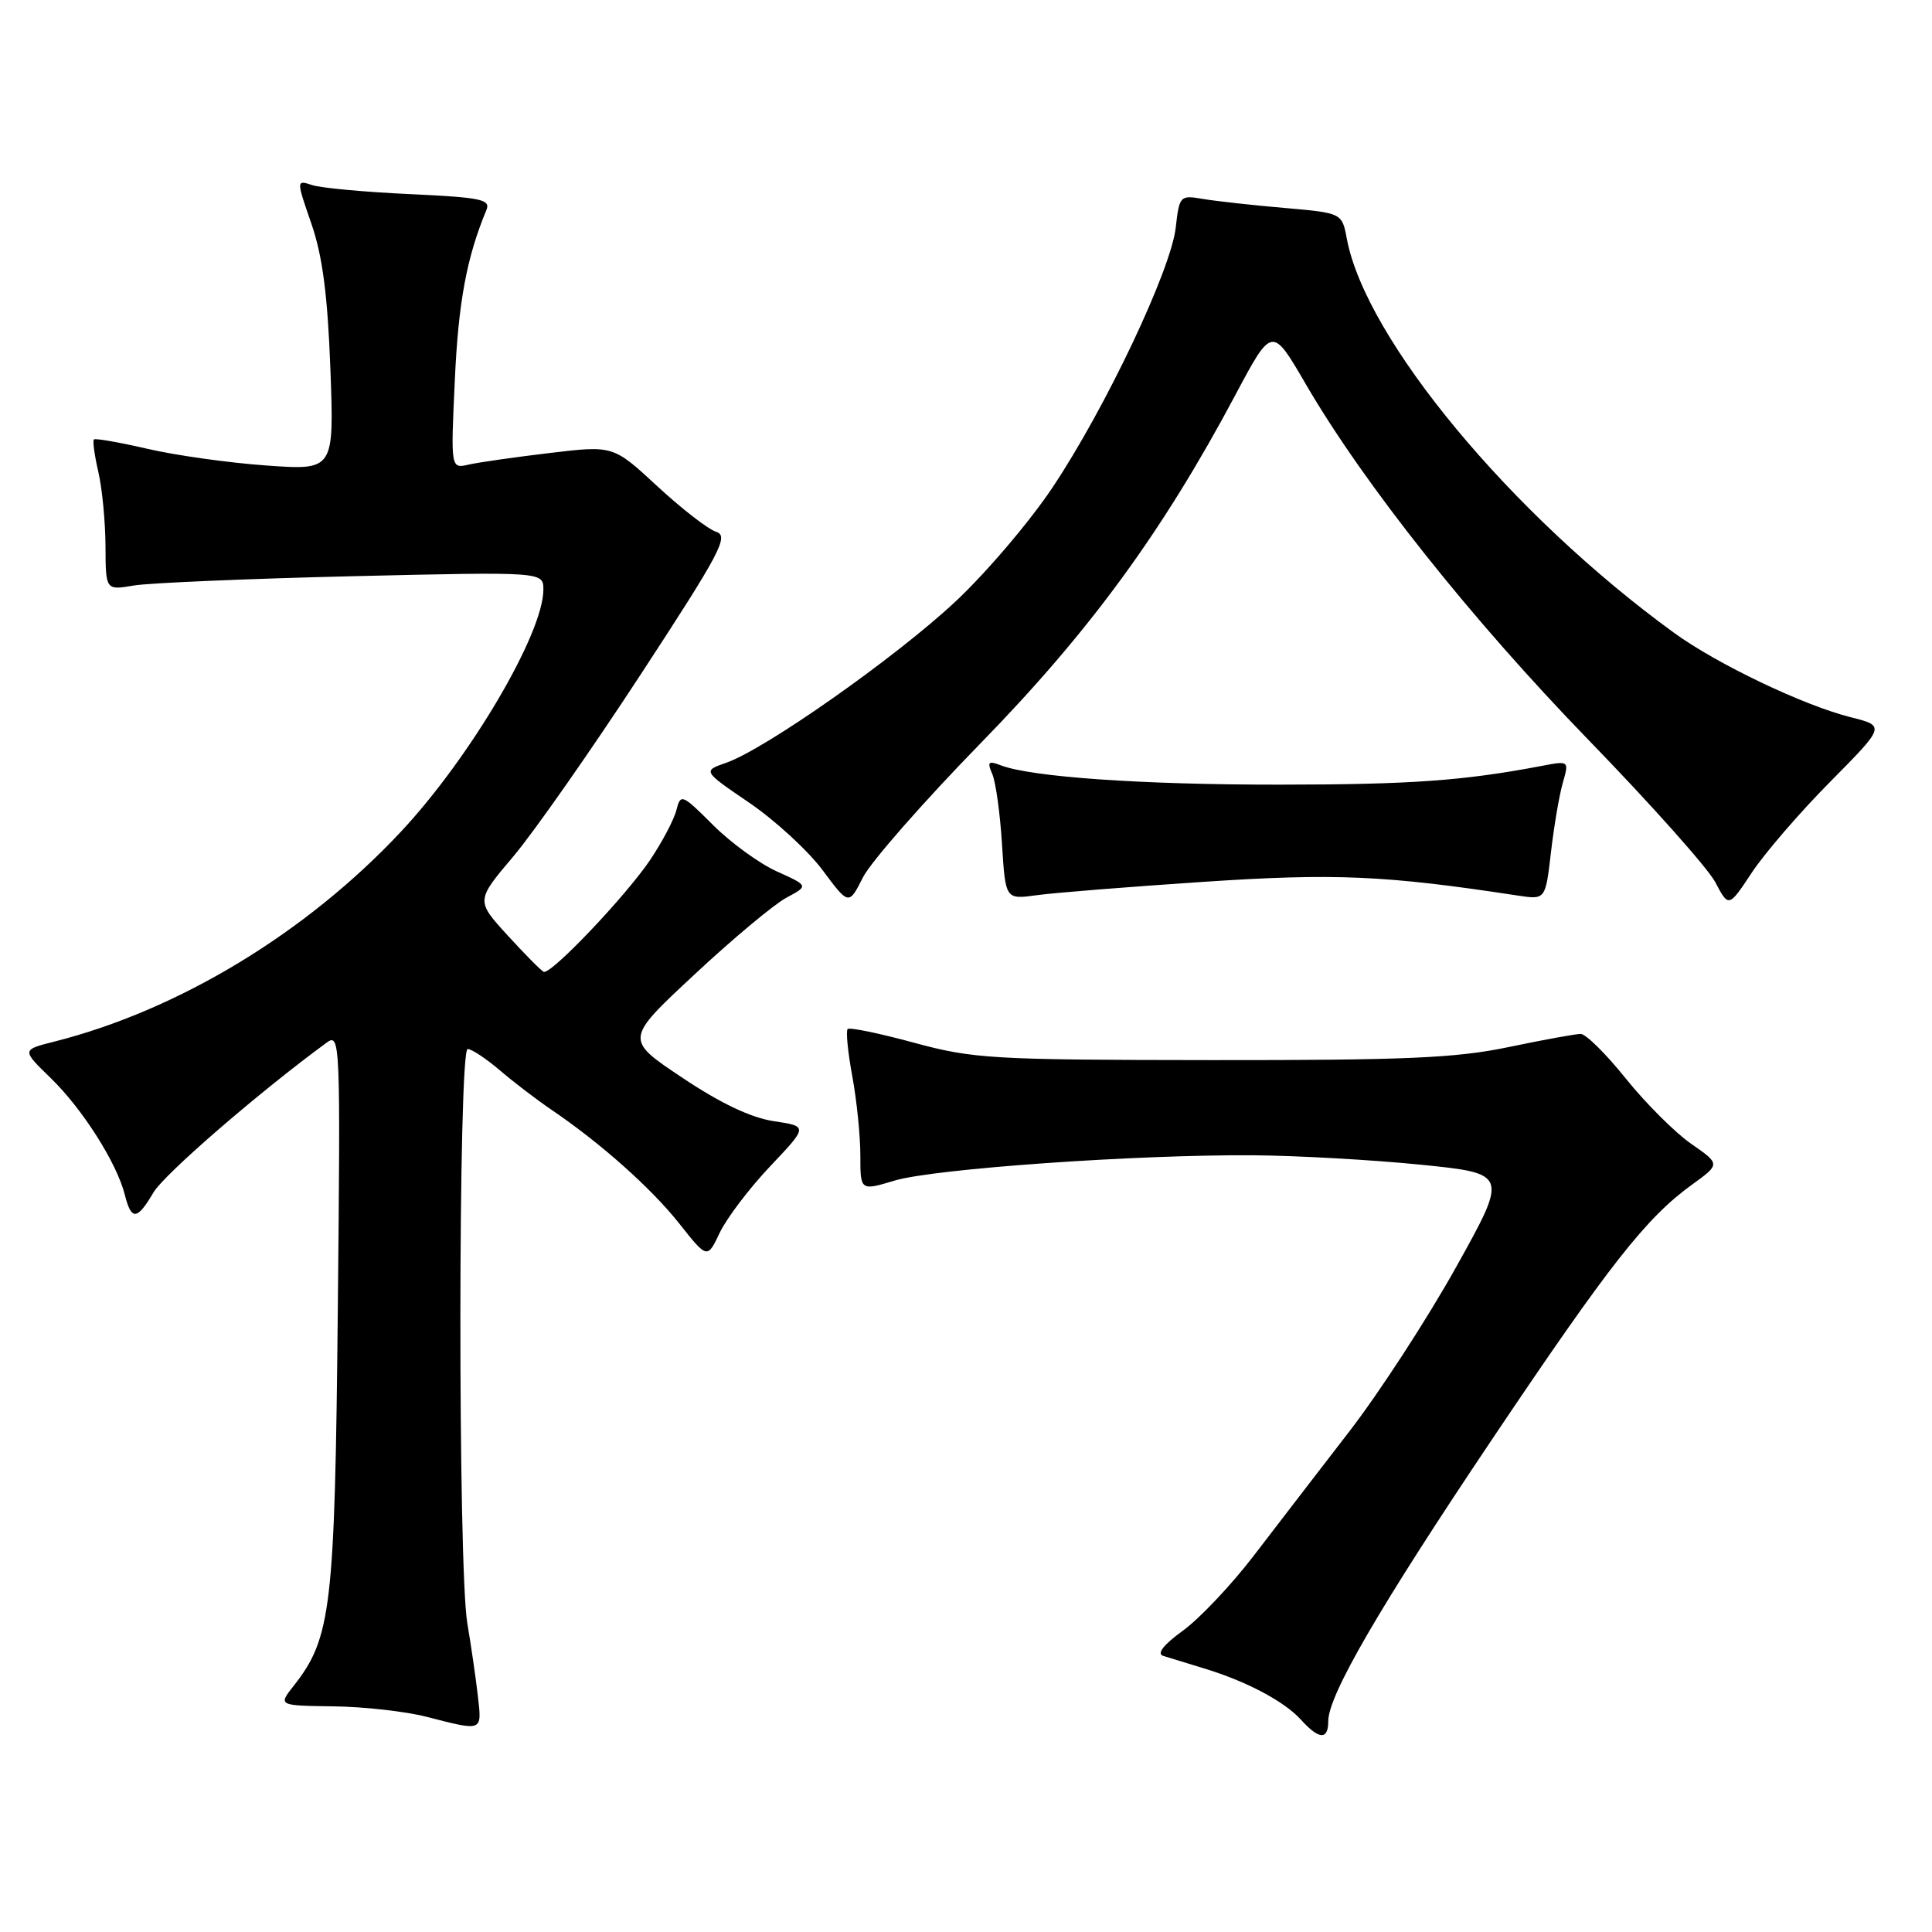 <?xml version="1.0" encoding="UTF-8" standalone="no"?>
<!DOCTYPE svg PUBLIC "-//W3C//DTD SVG 1.1//EN" "http://www.w3.org/Graphics/SVG/1.1/DTD/svg11.dtd" >
<svg xmlns="http://www.w3.org/2000/svg" xmlns:xlink="http://www.w3.org/1999/xlink" version="1.1" viewBox="0 0 256 256">
 <g >
 <path fill="currentColor"
d=" M 176.00 228.07 C 176.00 224.62 182.81 212.90 197.76 190.64 C 213.29 167.52 218.11 161.38 224.20 156.97 C 227.96 154.25 227.96 154.25 224.09 151.56 C 221.96 150.08 218.07 146.20 215.45 142.94 C 212.83 139.67 210.13 137.00 209.45 137.00 C 208.78 137.00 204.46 137.79 199.86 138.75 C 192.91 140.20 186.26 140.49 160.50 140.47 C 131.44 140.44 128.98 140.30 121.13 138.17 C 116.53 136.92 112.56 136.10 112.32 136.35 C 112.07 136.60 112.34 139.41 112.93 142.59 C 113.52 145.77 114.00 150.49 114.00 153.09 C 114.00 157.80 114.00 157.80 118.55 156.43 C 123.77 154.87 150.48 152.98 166.00 153.08 C 171.78 153.12 181.75 153.68 188.18 154.32 C 199.85 155.50 199.85 155.50 192.93 167.92 C 189.12 174.75 182.74 184.57 178.75 189.73 C 174.76 194.90 169.08 202.28 166.12 206.15 C 163.16 210.01 158.94 214.48 156.74 216.07 C 154.18 217.93 153.24 219.12 154.12 219.41 C 154.88 219.65 157.30 220.39 159.50 221.06 C 165.15 222.77 170.18 225.43 172.40 227.89 C 174.78 230.52 176.00 230.58 176.00 228.07 Z  M 63.32 224.75 C 63.06 222.41 62.42 218.05 61.92 215.07 C 60.67 207.67 60.71 139.00 61.97 139.00 C 62.50 139.00 64.41 140.27 66.22 141.81 C 68.02 143.36 71.08 145.69 73.00 147.00 C 79.57 151.45 86.29 157.43 90.01 162.13 C 93.72 166.82 93.72 166.82 95.38 163.32 C 96.30 161.40 99.30 157.44 102.06 154.53 C 107.07 149.24 107.07 149.24 102.52 148.56 C 99.49 148.10 95.45 146.18 90.39 142.79 C 82.79 137.72 82.79 137.72 92.04 129.11 C 97.12 124.37 102.60 119.80 104.22 118.94 C 107.15 117.37 107.15 117.37 102.94 115.47 C 100.63 114.43 96.82 111.66 94.47 109.31 C 90.38 105.22 90.18 105.14 89.63 107.33 C 89.32 108.58 87.76 111.54 86.18 113.90 C 82.94 118.72 72.98 129.20 72.04 128.77 C 71.70 128.62 69.54 126.44 67.24 123.92 C 63.06 119.34 63.06 119.34 68.02 113.48 C 70.74 110.26 78.34 99.40 84.91 89.35 C 95.48 73.18 96.62 71.02 94.90 70.47 C 93.83 70.13 90.32 67.41 87.11 64.44 C 81.26 59.02 81.26 59.02 72.88 60.02 C 68.27 60.57 63.42 61.26 62.11 61.56 C 59.72 62.11 59.72 62.11 60.27 50.30 C 60.74 40.00 61.85 34.08 64.44 27.86 C 65.05 26.42 63.83 26.17 54.31 25.72 C 48.37 25.45 42.54 24.91 41.38 24.53 C 39.25 23.83 39.25 23.83 41.27 29.67 C 42.74 33.94 43.41 39.09 43.78 48.91 C 44.27 62.32 44.27 62.32 35.29 61.68 C 30.35 61.33 23.27 60.34 19.54 59.47 C 15.81 58.61 12.62 58.05 12.44 58.23 C 12.26 58.41 12.52 60.34 13.03 62.53 C 13.54 64.71 13.96 69.14 13.98 72.36 C 14.00 78.22 14.00 78.22 17.75 77.58 C 19.81 77.24 32.86 76.68 46.75 76.35 C 72.00 75.76 72.00 75.76 72.00 78.13 C 72.00 83.93 62.32 100.38 53.11 110.22 C 40.58 123.61 23.67 133.85 7.19 138.02 C 2.87 139.11 2.87 139.11 6.71 142.84 C 10.92 146.92 15.49 154.11 16.54 158.32 C 17.41 161.76 18.16 161.70 20.34 158.00 C 21.78 155.57 34.33 144.71 43.29 138.15 C 45.08 136.84 45.12 137.95 44.76 173.65 C 44.37 213.05 43.90 217.04 38.93 223.36 C 36.85 226.00 36.85 226.00 44.18 226.10 C 48.20 226.15 53.75 226.77 56.50 227.48 C 64.03 229.41 63.86 229.48 63.32 224.75 Z  M 129.92 98.50 C 144.35 83.72 154.01 70.52 163.68 52.36 C 168.55 43.21 168.55 43.21 173.00 50.86 C 180.72 64.13 194.89 81.97 210.45 98.01 C 218.73 106.54 226.30 115.03 227.28 116.89 C 229.06 120.26 229.06 120.26 232.14 115.60 C 233.84 113.04 238.51 107.62 242.53 103.57 C 249.83 96.19 249.83 96.19 245.20 95.03 C 238.95 93.45 227.53 88.00 221.83 83.86 C 200.27 68.20 180.96 44.95 178.46 31.63 C 177.82 28.22 177.82 28.22 170.16 27.55 C 165.95 27.19 161.10 26.65 159.39 26.36 C 156.36 25.84 156.27 25.94 155.79 30.16 C 155.15 35.79 146.54 53.97 139.52 64.51 C 136.49 69.07 130.66 75.92 126.57 79.74 C 118.62 87.16 101.41 99.26 96.23 101.07 C 93.10 102.16 93.10 102.16 99.30 106.38 C 102.71 108.71 107.07 112.72 108.99 115.29 C 112.47 119.97 112.47 119.97 114.36 116.23 C 115.41 114.18 122.41 106.20 129.92 98.50 Z  M 159.45 116.85 C 176.89 115.69 183.52 115.98 201.14 118.67 C 204.78 119.22 204.78 119.22 205.51 112.94 C 205.91 109.49 206.61 105.35 207.08 103.73 C 207.92 100.79 207.92 100.79 204.21 101.50 C 193.88 103.46 186.90 103.96 169.50 103.97 C 151.25 103.98 136.64 102.96 132.58 101.40 C 130.96 100.77 130.78 100.96 131.49 102.58 C 131.94 103.63 132.52 107.80 132.77 111.84 C 133.23 119.19 133.23 119.19 137.36 118.62 C 139.64 118.30 149.58 117.51 159.45 116.85 Z "/>
</g>
</svg>